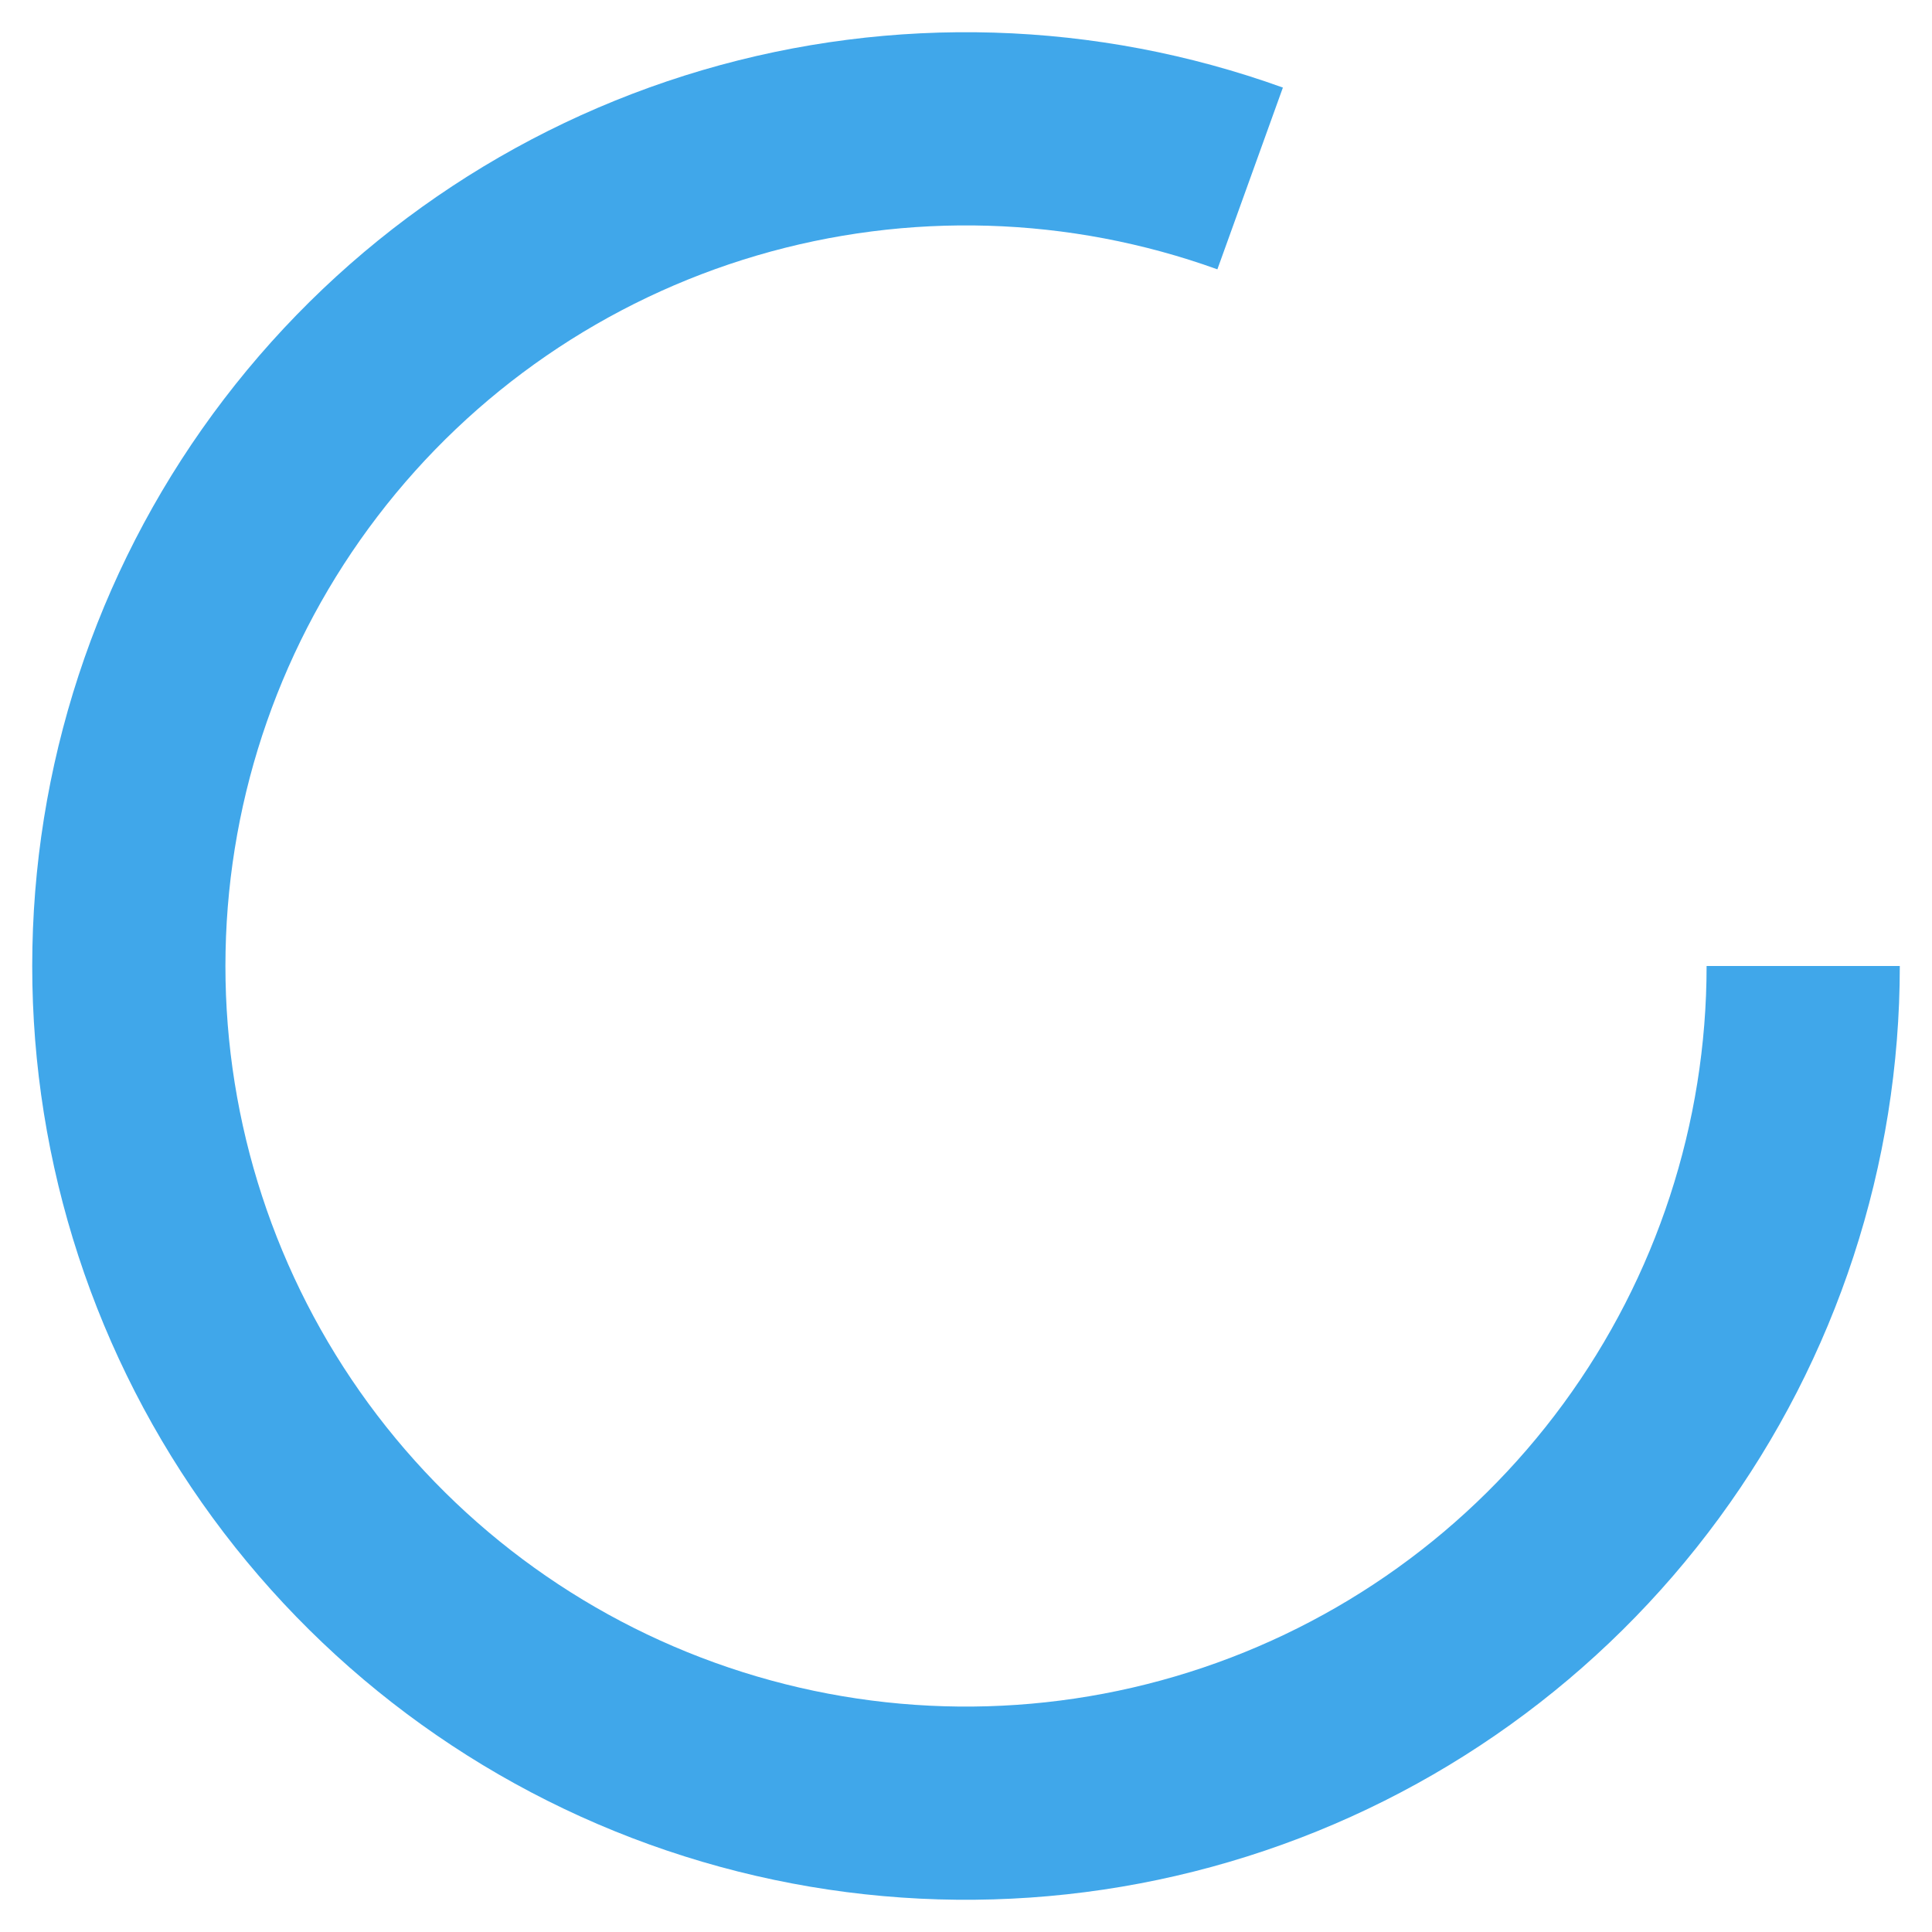 <svg width="30" height="30" viewBox="0 0 30 30" fill="none" xmlns="http://www.w3.org/2000/svg">
<path d="M28 15C28 17.763 27.12 20.454 25.486 22.683C23.853 24.912 21.553 26.563 18.918 27.395C16.283 28.228 13.452 28.2 10.834 27.314C8.217 26.429 5.95 24.733 4.362 22.472C2.774 20.21 1.947 17.502 2.003 14.739C2.058 11.977 2.992 9.304 4.67 7.108C6.347 4.912 8.68 3.308 11.331 2.528C13.982 1.749 16.812 1.834 19.412 2.771" stroke="#40A7EA" stroke-width="3"/>
</svg>
